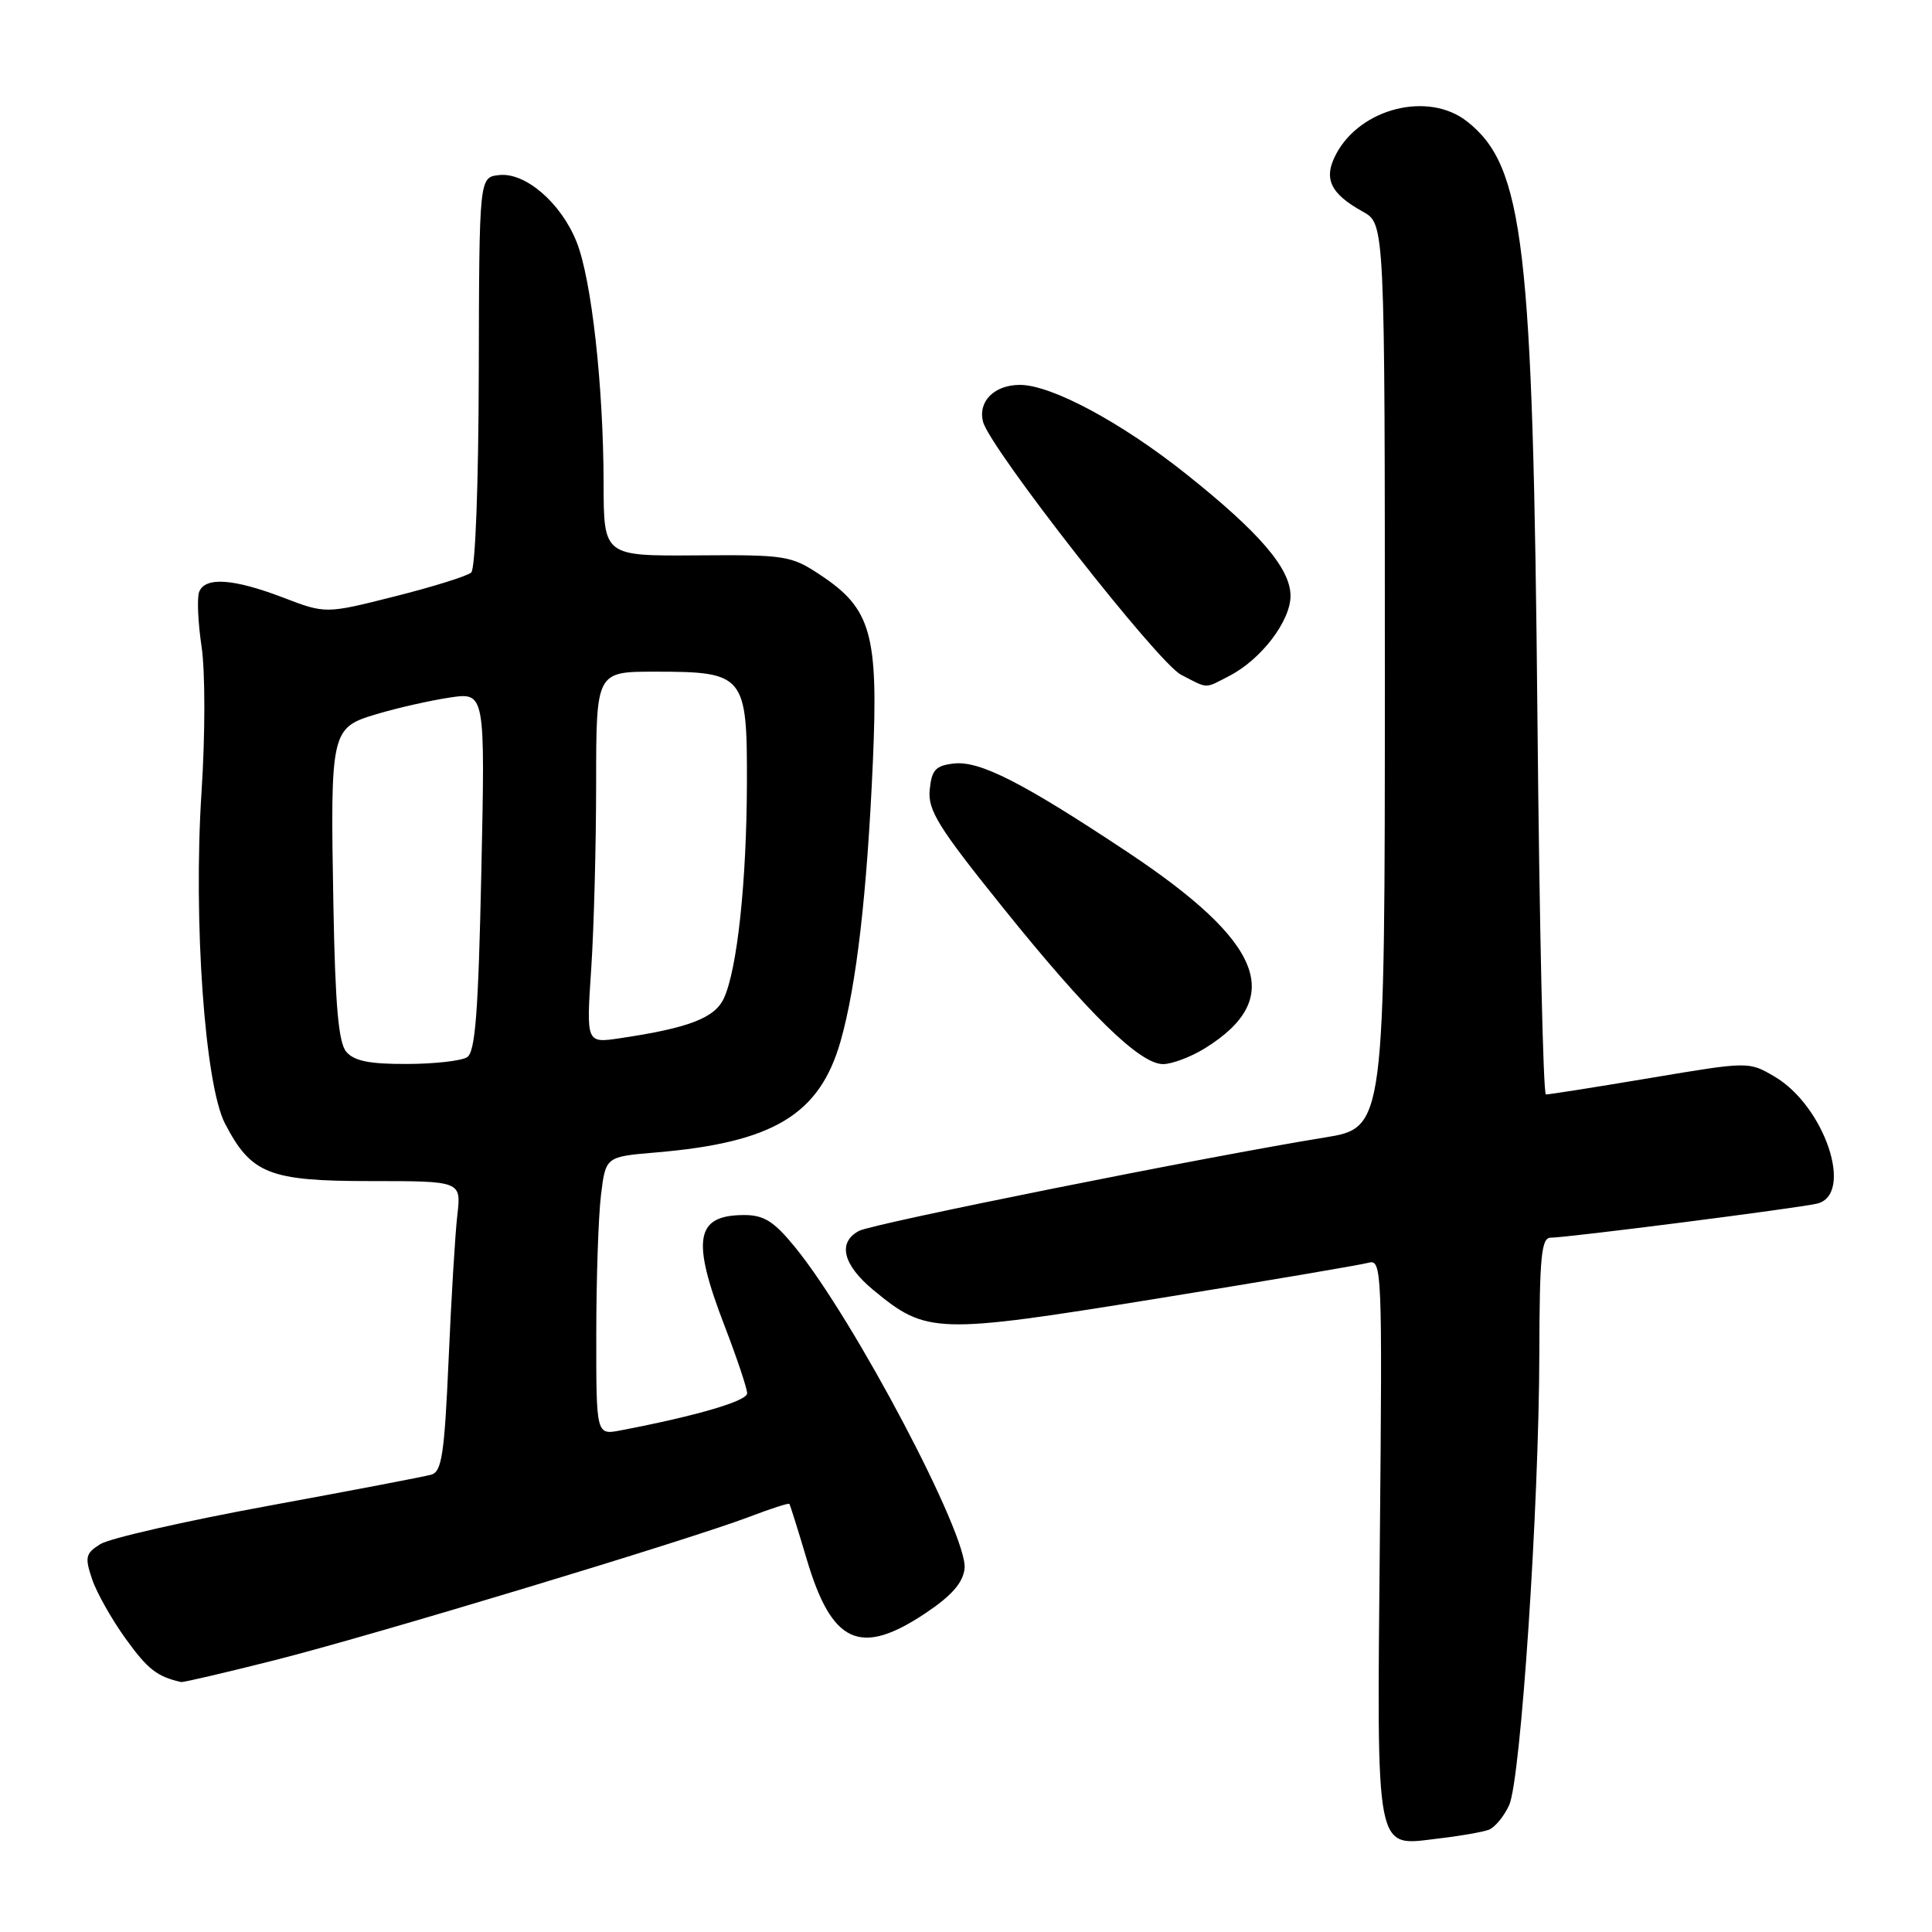 <?xml version="1.0" encoding="UTF-8" standalone="no"?>
<!DOCTYPE svg PUBLIC "-//W3C//DTD SVG 1.1//EN" "http://www.w3.org/Graphics/SVG/1.1/DTD/svg11.dtd" >
<svg xmlns="http://www.w3.org/2000/svg" xmlns:xlink="http://www.w3.org/1999/xlink" version="1.1" viewBox="0 0 256 256">
 <g >
 <path fill="currentColor"
d=" M 197.28 242.45 C 198.08 242.14 199.29 240.68 199.97 239.19 C 201.51 235.83 203.93 199.61 203.97 179.25 C 204.00 166.55 204.24 164.00 205.46 164.00 C 207.64 164.00 238.14 160.10 240.75 159.49 C 245.74 158.32 241.79 146.53 235.10 142.63 C 231.71 140.65 231.71 140.65 218.60 142.85 C 211.40 144.06 205.20 145.04 204.84 145.02 C 204.48 145.01 203.98 122.61 203.72 95.25 C 203.13 32.27 201.92 22.02 194.39 16.09 C 189.28 12.07 180.29 14.31 177.05 20.40 C 175.32 23.65 176.24 25.64 180.59 28.05 C 183.50 29.66 183.50 29.66 183.50 89.55 C 183.50 149.44 183.50 149.44 175.50 150.73 C 160.15 153.21 115.62 162.13 113.82 163.10 C 110.95 164.63 111.68 167.59 115.75 170.96 C 122.79 176.77 124.02 176.81 153.26 172.08 C 167.69 169.75 180.33 167.60 181.34 167.32 C 183.11 166.83 183.17 168.27 182.84 203.74 C 182.45 246.39 182.10 244.62 190.63 243.61 C 193.49 243.28 196.48 242.75 197.28 242.45 Z  M 36.38 219.99 C 49.29 216.73 91.11 204.09 99.31 200.98 C 102.10 199.91 104.47 199.15 104.59 199.27 C 104.70 199.40 105.73 202.69 106.89 206.59 C 110.22 217.83 113.98 219.54 122.64 213.75 C 126.11 211.43 127.59 209.74 127.81 207.85 C 128.31 203.53 113.16 174.81 105.34 165.25 C 102.56 161.84 101.22 161.00 98.63 161.00 C 92.15 161.00 91.58 164.18 96.00 175.66 C 97.65 179.95 99.00 183.98 99.00 184.62 C 99.00 185.64 92.35 187.60 82.25 189.53 C 79.00 190.16 79.00 190.16 79.01 176.83 C 79.01 169.50 79.29 161.20 79.63 158.38 C 80.25 153.27 80.25 153.27 86.87 152.71 C 102.46 151.40 108.60 147.71 111.38 137.97 C 113.49 130.56 114.89 118.39 115.66 100.96 C 116.40 84.00 115.46 80.65 108.66 76.16 C 104.83 73.62 104.06 73.50 92.32 73.59 C 80.00 73.68 80.00 73.68 79.98 64.09 C 79.96 51.14 78.38 36.99 76.40 32.05 C 74.33 26.87 69.59 22.79 66.11 23.20 C 63.50 23.50 63.50 23.50 63.44 49.26 C 63.41 64.08 62.99 75.37 62.44 75.86 C 61.93 76.33 57.37 77.75 52.33 79.02 C 43.15 81.34 43.15 81.34 37.49 79.17 C 30.92 76.66 27.17 76.41 26.39 78.43 C 26.09 79.22 26.23 82.48 26.71 85.68 C 27.20 88.98 27.20 97.35 26.70 105.00 C 25.60 122.00 27.14 143.72 29.81 148.87 C 33.29 155.57 35.65 156.50 49.14 156.50 C 61.12 156.50 61.12 156.50 60.60 161.00 C 60.31 163.47 59.79 172.12 59.44 180.22 C 58.89 192.68 58.54 195.00 57.15 195.40 C 56.24 195.66 46.50 197.52 35.50 199.54 C 24.50 201.56 14.51 203.84 13.30 204.60 C 11.33 205.83 11.22 206.33 12.20 209.24 C 12.80 211.03 14.82 214.61 16.68 217.18 C 19.59 221.21 20.82 222.16 24.00 222.88 C 24.27 222.94 29.85 221.64 36.38 219.99 Z  M 159.63 138.92 C 170.36 132.29 167.44 124.88 149.35 112.87 C 135.51 103.68 129.82 100.78 126.39 101.17 C 123.96 101.45 123.45 102.01 123.19 104.66 C 122.93 107.36 124.31 109.59 132.81 120.16 C 144.18 134.31 151.02 141.00 154.11 141.00 C 155.29 141.00 157.78 140.06 159.63 138.92 Z  M 162.93 89.54 C 167.12 87.37 171.00 82.28 171.00 78.96 C 171.00 75.33 166.91 70.56 157.12 62.77 C 148.56 55.96 139.31 51.00 135.15 51.00 C 131.75 51.00 129.56 53.19 130.26 55.89 C 131.18 59.42 153.42 87.83 156.50 89.41 C 160.17 91.30 159.55 91.29 162.93 89.54 Z  M 45.87 139.35 C 44.85 138.12 44.42 133.17 44.18 120.11 C 43.76 96.70 43.82 96.43 49.99 94.60 C 52.69 93.79 57.01 92.82 59.59 92.43 C 64.29 91.73 64.29 91.73 63.78 115.47 C 63.38 134.21 62.98 139.40 61.89 140.09 C 61.12 140.57 57.52 140.98 53.87 140.98 C 48.92 141.00 46.90 140.58 45.87 139.35 Z  M 78.34 128.36 C 78.70 122.94 78.99 111.86 78.99 103.75 C 79.00 89.00 79.00 89.00 86.78 89.00 C 98.66 89.00 99.01 89.42 98.97 103.81 C 98.93 116.80 97.70 128.37 95.93 132.25 C 94.73 134.89 91.27 136.22 82.09 137.58 C 77.68 138.23 77.68 138.23 78.34 128.36 Z "/>
</g>
</svg>